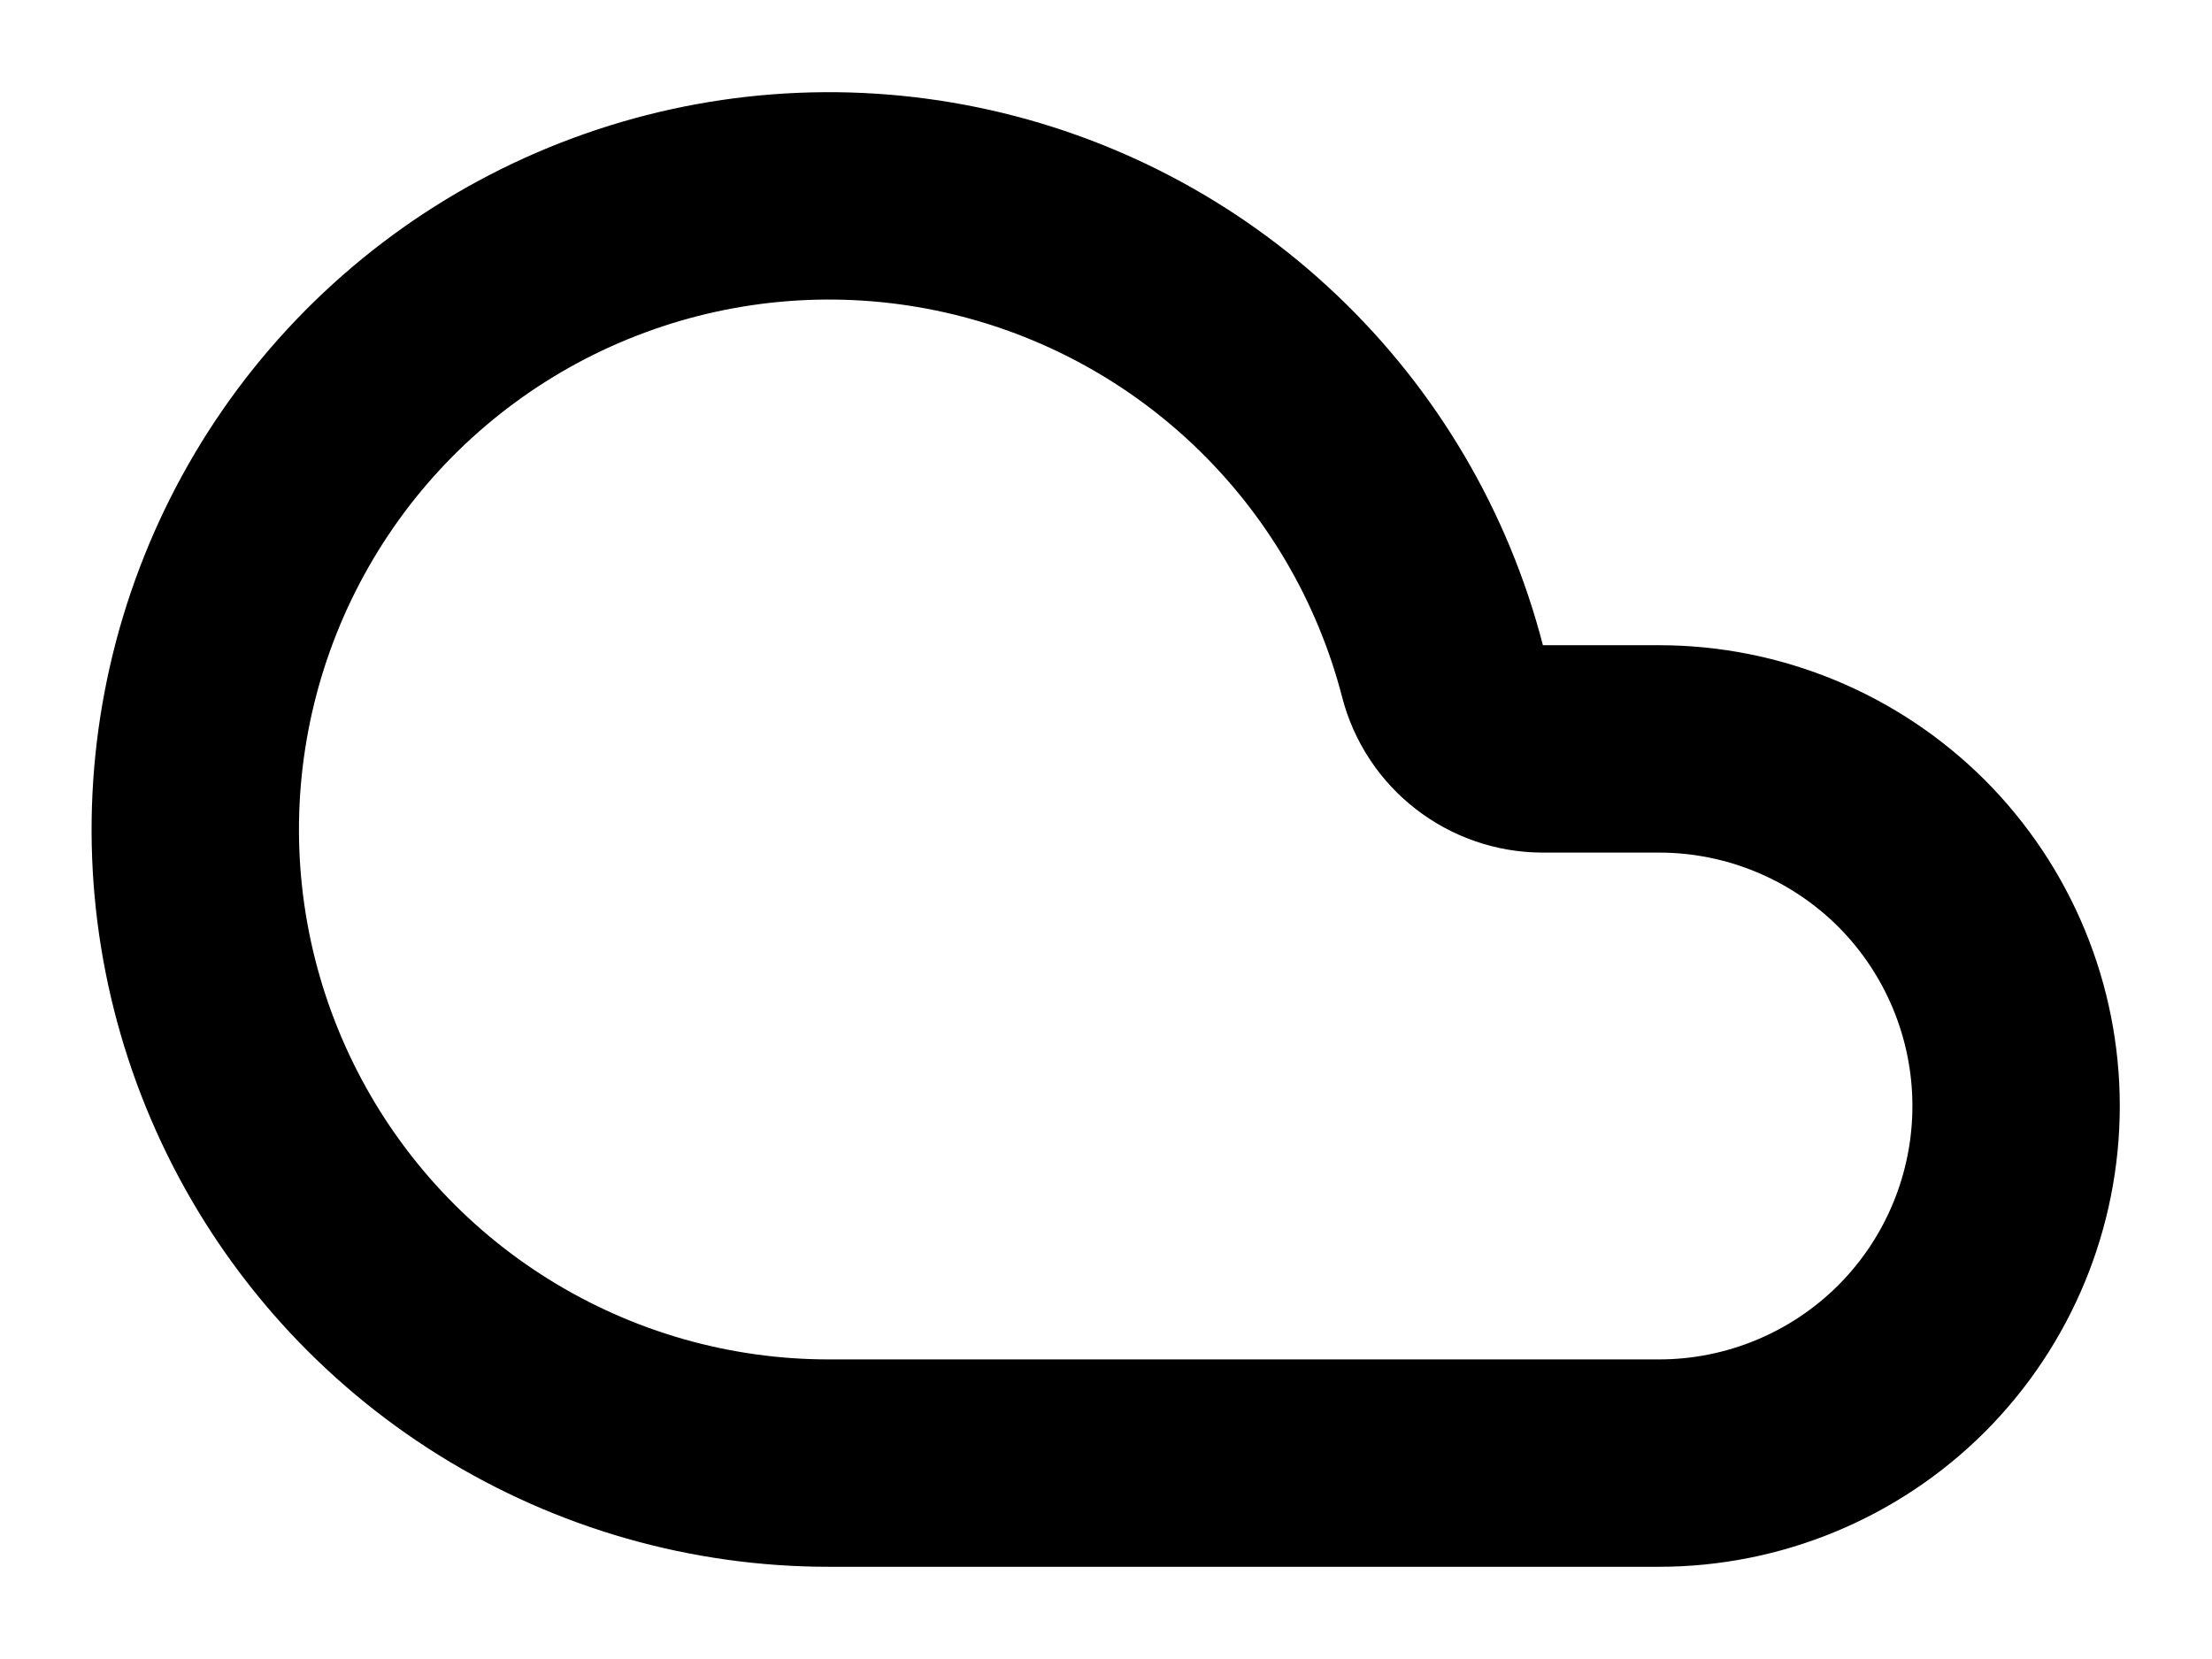 <svg width="16" height="12" viewBox="0 0 16 12" fill="none" xmlns="http://www.w3.org/2000/svg">
<path d="M10.434 4.854C10.519 5.185 10.818 5.417 11.16 5.417H12C12.685 5.417 13.342 5.689 13.827 6.173C14.311 6.658 14.583 7.315 14.583 8C14.583 8.685 14.311 9.342 13.827 9.827C13.342 10.311 12.685 10.583 12 10.583H6H5.999C5.142 10.584 4.302 10.344 3.574 9.891C2.846 9.438 2.26 8.79 1.882 8.02C1.504 7.25 1.349 6.39 1.436 5.537C1.523 4.684 1.847 3.873 2.371 3.195C2.896 2.517 3.601 1.999 4.405 1.702C5.209 1.404 6.08 1.338 6.92 1.511C7.76 1.684 8.534 2.089 9.155 2.68C9.776 3.271 10.219 4.024 10.434 4.854Z" stroke="currentColor" stroke-width="1.5" stroke-linecap="round" stroke-linejoin="round"/>
</svg>
